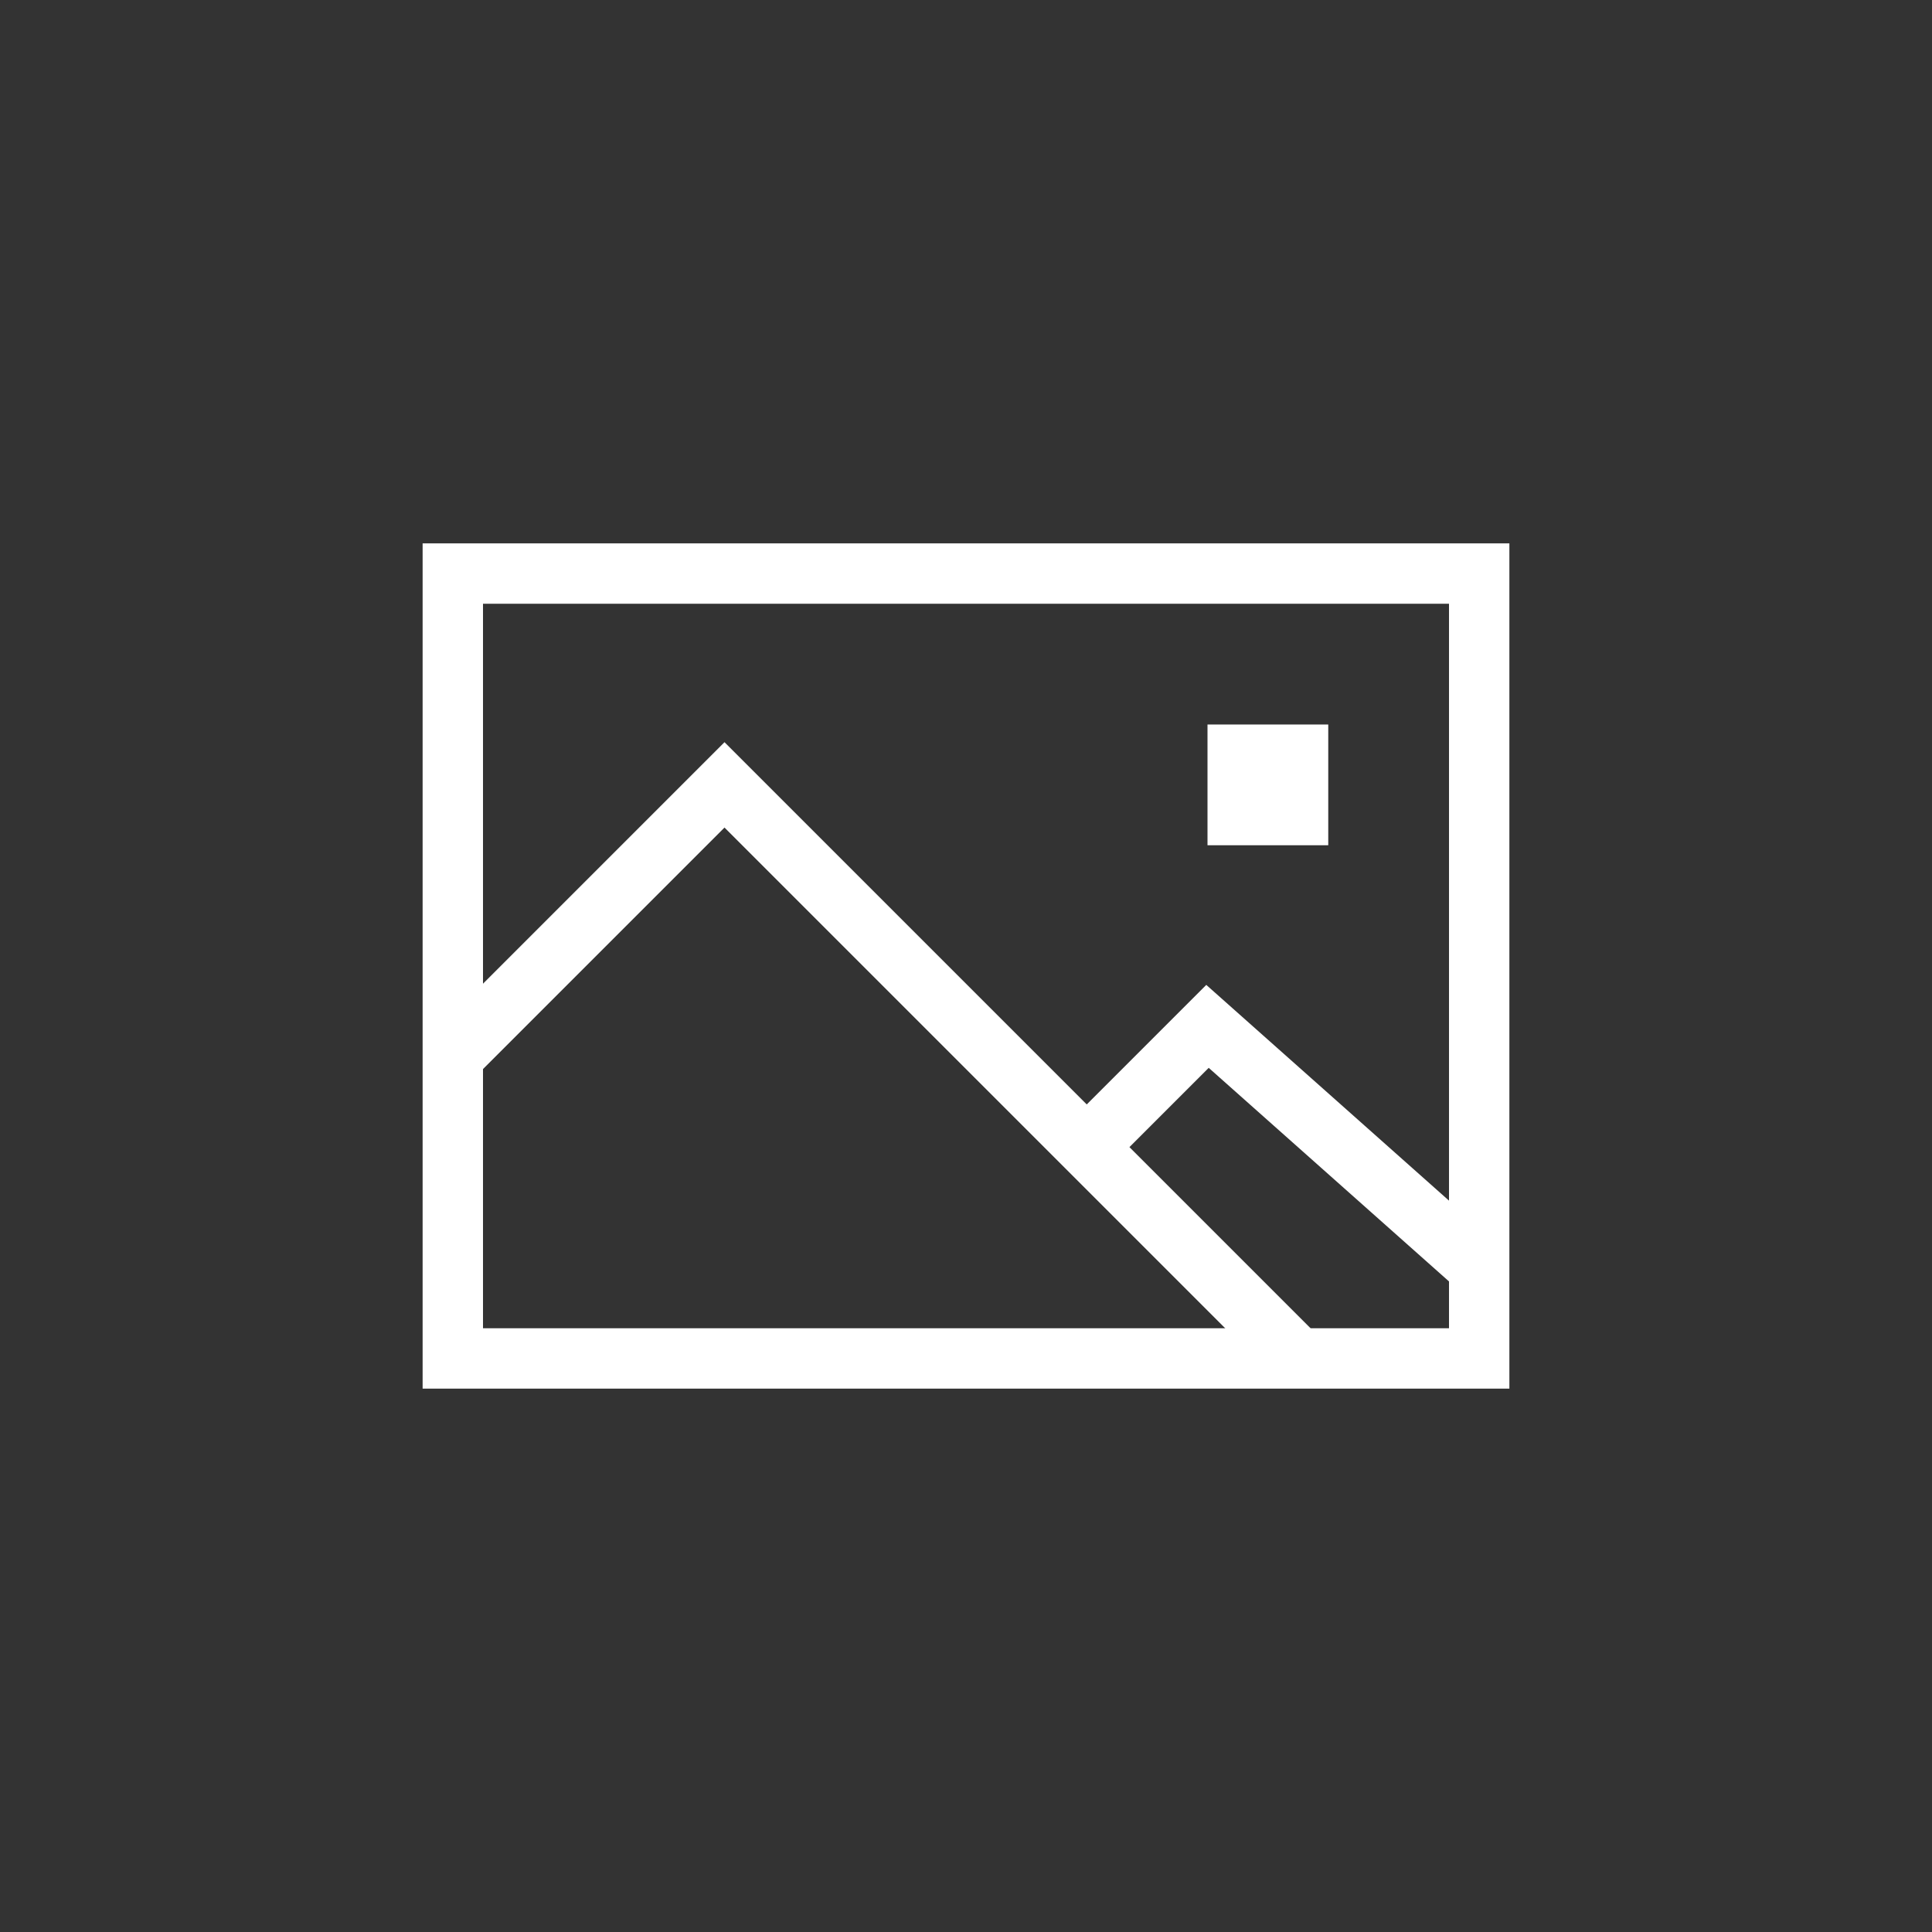<svg width="32" height="32" viewBox="0 0 32 32" fill="none" xmlns="http://www.w3.org/2000/svg">
<rect x="0" y="0" width="32" height="32" fill="#333333" stroke="none"/>
<rect x="7.5" y="9.5" width="17" height="13" stroke="white"/>
<path d="M7.5 17.5L12 13L18 19M21.5 22.5L18 19M18 19L20 17L24.5 21" stroke="white"/>
<rect x="20" y="12" width="2" height="2" fill="white"/>
</svg>
